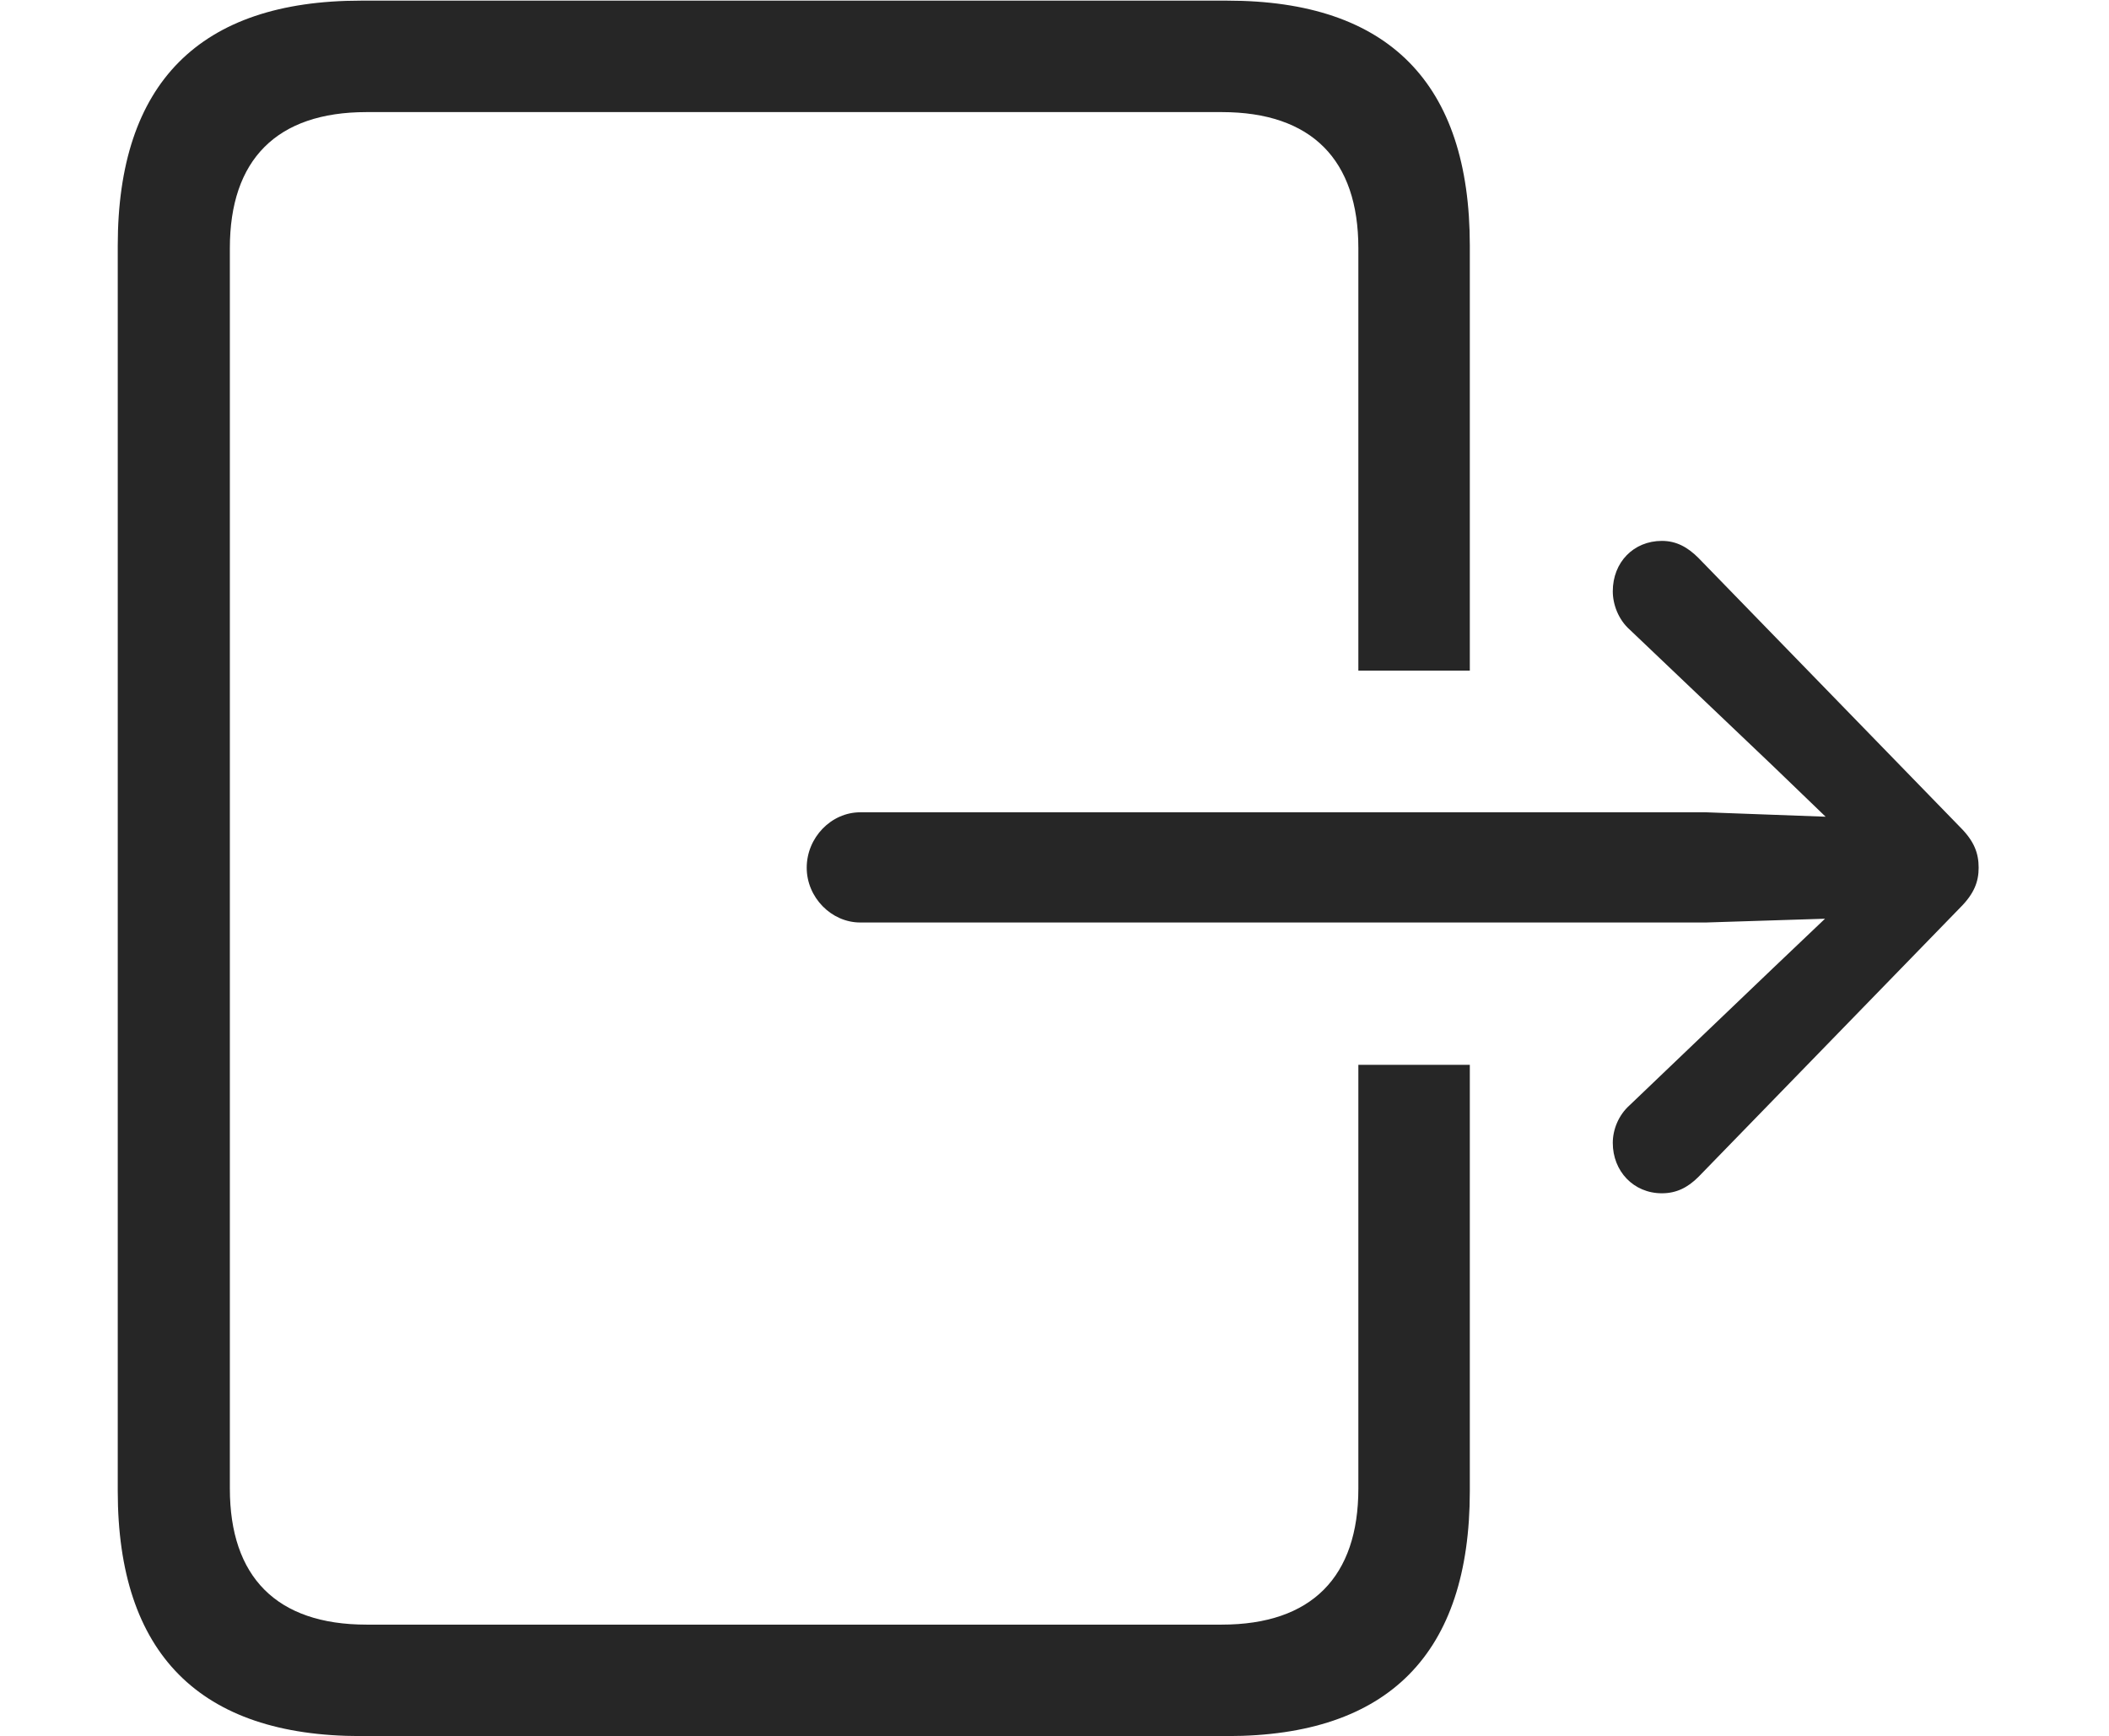 <?xml version="1.0" encoding="UTF-8"?>
<!--Generator: Apple Native CoreSVG 326-->
<!DOCTYPE svg
PUBLIC "-//W3C//DTD SVG 1.1//EN"
       "http://www.w3.org/Graphics/SVG/1.1/DTD/svg11.dtd">
<svg version="1.1" xmlns="http://www.w3.org/2000/svg" xmlns:xlink="http://www.w3.org/1999/xlink" viewBox="0 0 65.41 53.848">
 <g>
  <rect height="53.848" opacity="0" width="65.41" x="0" y="0"/>
  <path d="M45.586 7.617L45.586 20.801L42.129 20.801L42.129 7.695C42.129 4.961 40.684 3.477 37.891 3.477L11.367 3.477C8.574 3.477 7.129 4.961 7.129 7.695L7.129 46.172C7.129 48.906 8.574 50.391 11.367 50.391L37.891 50.391C40.684 50.391 42.129 48.906 42.129 46.172L42.129 33.027L45.586 33.027L45.586 46.25C45.586 51.289 43.066 53.848 38.066 53.848L11.191 53.848C6.191 53.848 3.652 51.289 3.652 46.25L3.652 7.617C3.652 2.578 6.191 0.02 11.191 0.02L38.066 0.02C43.066 0.02 45.586 2.578 45.586 7.617Z" fill="black" fill-opacity="0.85"/>
  <path d="M25.02 26.914C25.02 27.832 25.781 28.613 26.68 28.613L52.91 28.613L56.602 28.496L55 30.02L50.547 34.277C50.195 34.59 50.02 35.039 50.02 35.449C50.02 36.328 50.664 37.012 51.543 37.012C51.992 37.012 52.344 36.836 52.676 36.504L60.801 28.145C61.23 27.715 61.367 27.344 61.367 26.914C61.367 26.465 61.23 26.094 60.801 25.664L52.676 17.305C52.344 16.973 51.992 16.777 51.543 16.777C50.664 16.777 50.02 17.441 50.02 18.34C50.02 18.75 50.195 19.219 50.547 19.531L55 23.77L56.621 25.332L52.91 25.195L26.68 25.195C25.781 25.195 25.02 25.977 25.02 26.914Z" fill="black" fill-opacity="0.85"/>
 </g>
</svg>
